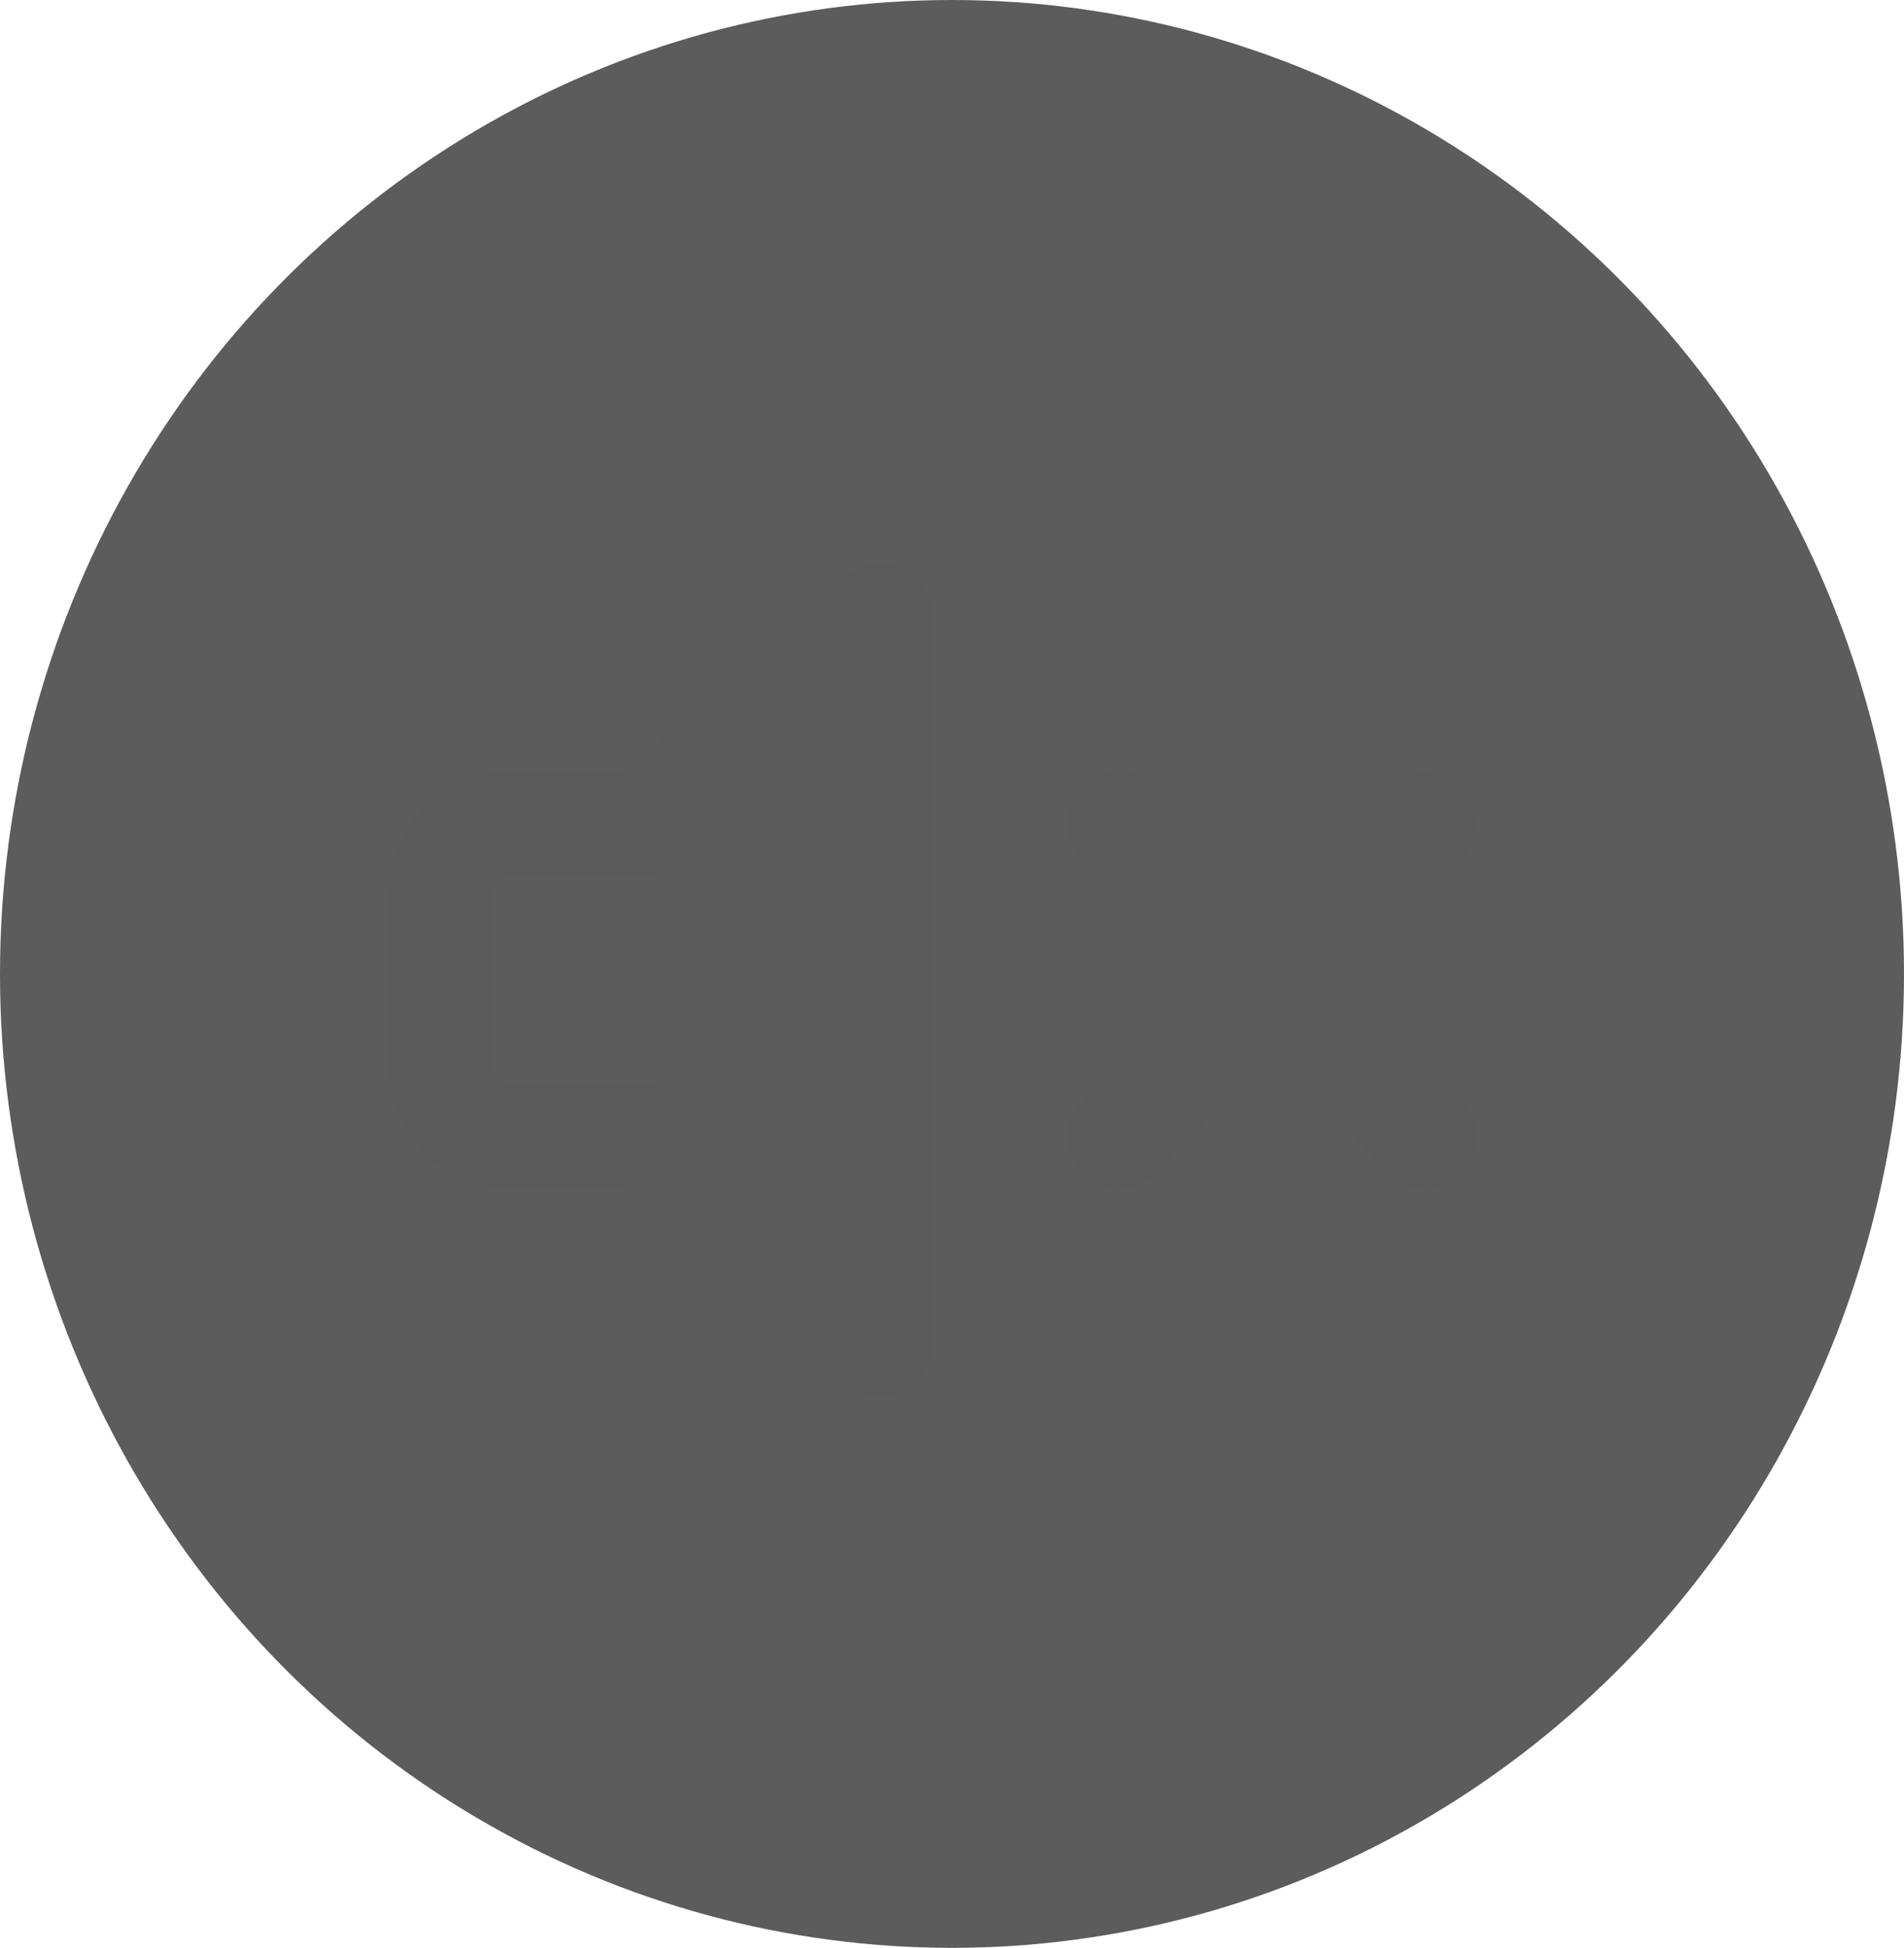 <svg width="44" height="45" viewBox="0 0 44 45" fill="none" xmlns="http://www.w3.org/2000/svg">
<ellipse cx="22" cy="22.5" rx="22" ry="22.5" fill="#181818" fill-opacity="0.7"/>
<path d="M21.555 14.206V22.641V31.076C21.554 31.306 21.489 31.532 21.368 31.725C21.247 31.919 21.073 32.073 20.869 32.169C20.665 32.266 20.438 32.3 20.215 32.269C19.992 32.237 19.783 32.141 19.612 31.992L14.45 27.461H11.746C11.018 27.461 10.319 27.165 9.804 26.637C9.289 26.11 9 25.395 9 24.649V20.633C9 19.081 10.23 17.821 11.746 17.821H14.449L19.612 13.29C19.783 13.14 19.992 13.043 20.215 13.011C20.438 12.98 20.666 13.014 20.87 13.11C21.075 13.207 21.248 13.361 21.369 13.555C21.491 13.75 21.555 13.975 21.555 14.206ZM26.702 18.174L29.402 20.938L32.101 18.174C32.324 17.961 32.619 17.845 32.924 17.851C33.229 17.856 33.52 17.982 33.736 18.203C33.952 18.424 34.075 18.722 34.081 19.035C34.086 19.347 33.972 19.649 33.764 19.877L31.065 22.641L33.764 25.404C33.919 25.552 34.033 25.739 34.092 25.947C34.152 26.154 34.156 26.375 34.103 26.584C34.051 26.794 33.944 26.985 33.795 27.138C33.645 27.291 33.458 27.4 33.253 27.453C33.048 27.506 32.833 27.503 32.631 27.442C32.428 27.381 32.245 27.266 32.101 27.108L29.402 24.344L26.702 27.108C26.558 27.266 26.375 27.382 26.173 27.443C25.97 27.504 25.755 27.508 25.55 27.455C25.345 27.401 25.158 27.292 25.009 27.139C24.859 26.985 24.753 26.794 24.701 26.584C24.649 26.374 24.653 26.154 24.712 25.947C24.772 25.739 24.884 25.552 25.039 25.404L27.738 22.641L25.039 19.877C24.884 19.73 24.771 19.543 24.711 19.335C24.651 19.128 24.647 18.907 24.7 18.698C24.752 18.488 24.859 18.296 25.009 18.143C25.158 17.991 25.345 17.882 25.55 17.829C25.755 17.775 25.97 17.779 26.173 17.84C26.375 17.901 26.558 18.016 26.702 18.174ZM15.651 19.942C15.438 20.128 15.166 20.231 14.885 20.231H11.746C11.642 20.231 11.543 20.273 11.469 20.349C11.395 20.424 11.354 20.526 11.354 20.633V24.649C11.354 24.871 11.53 25.051 11.746 25.051H14.885C15.166 25.051 15.438 25.154 15.651 25.34L19.201 28.457V22.641V16.825L15.651 19.942Z" fill="#5B5B5B"/>
</svg>
